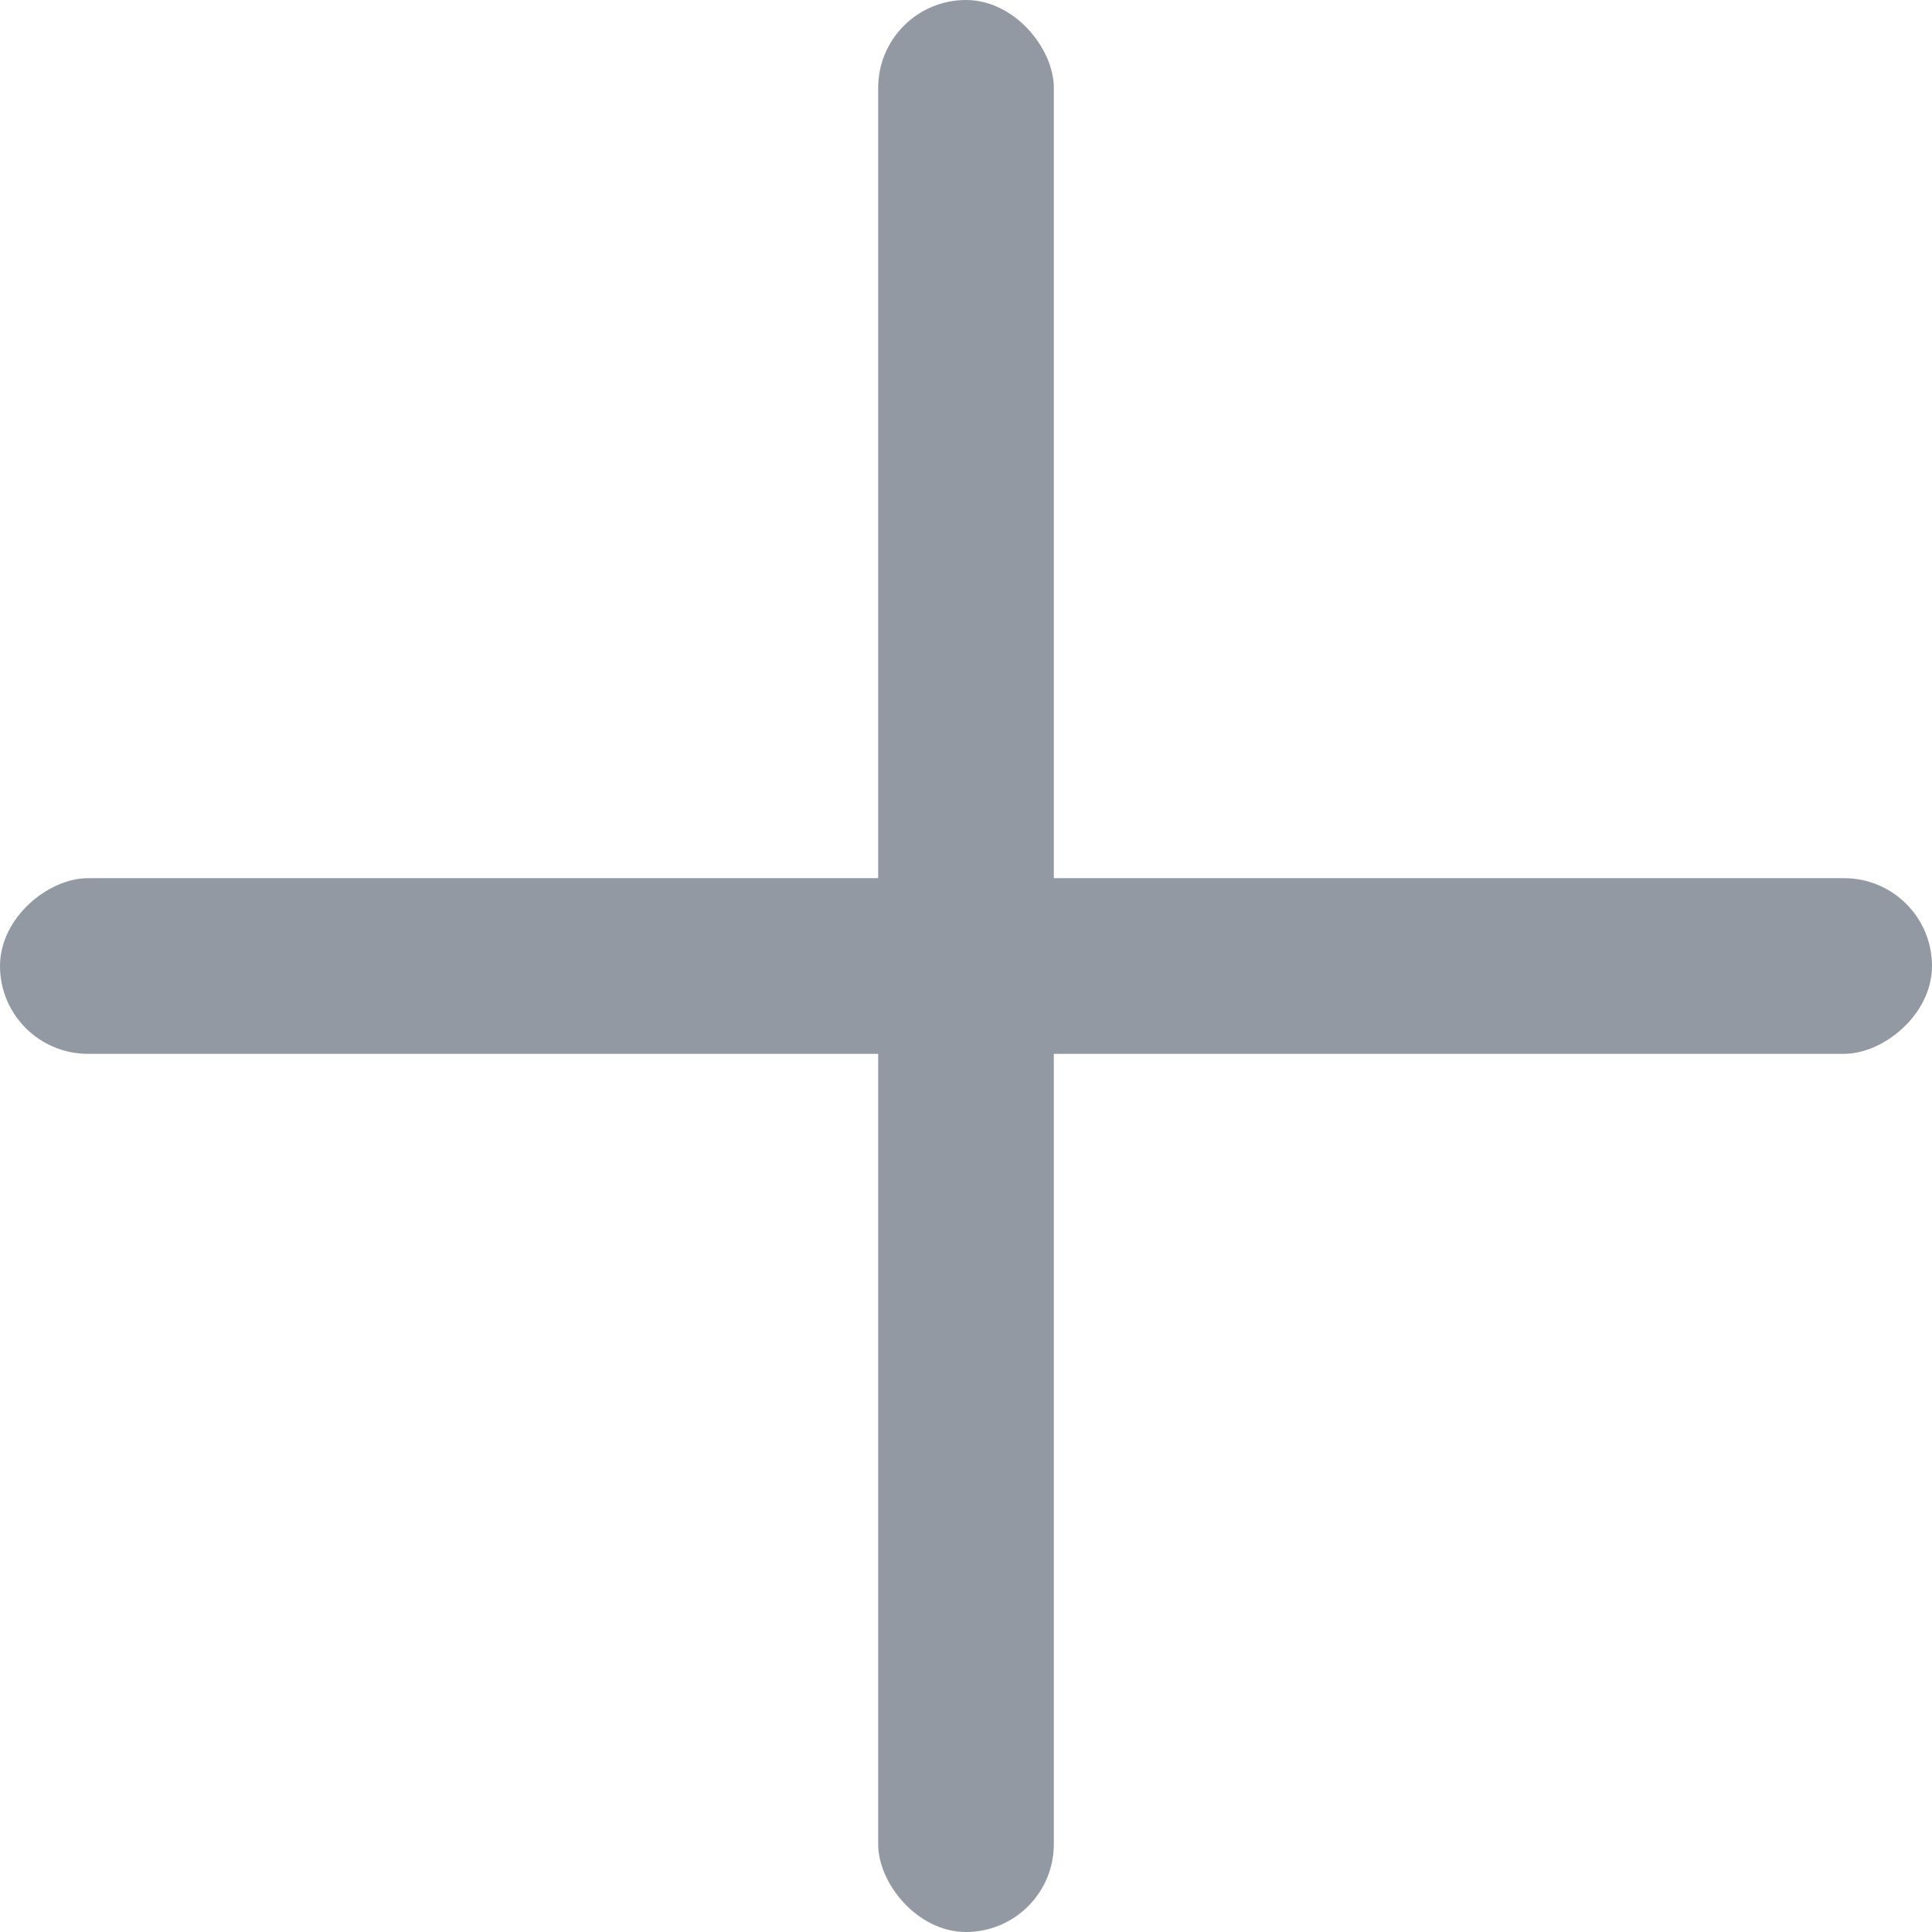 <svg width="22" height="22" viewBox="0 0 22 22" fill="none" xmlns="http://www.w3.org/2000/svg">
<rect x="10" width="2" height="22" rx="1" fill="#9299A2"/>
<rect x="22" y="10" width="2" height="22" rx="1" transform="rotate(90 22 10)" fill="#9299A2"/>
</svg>
